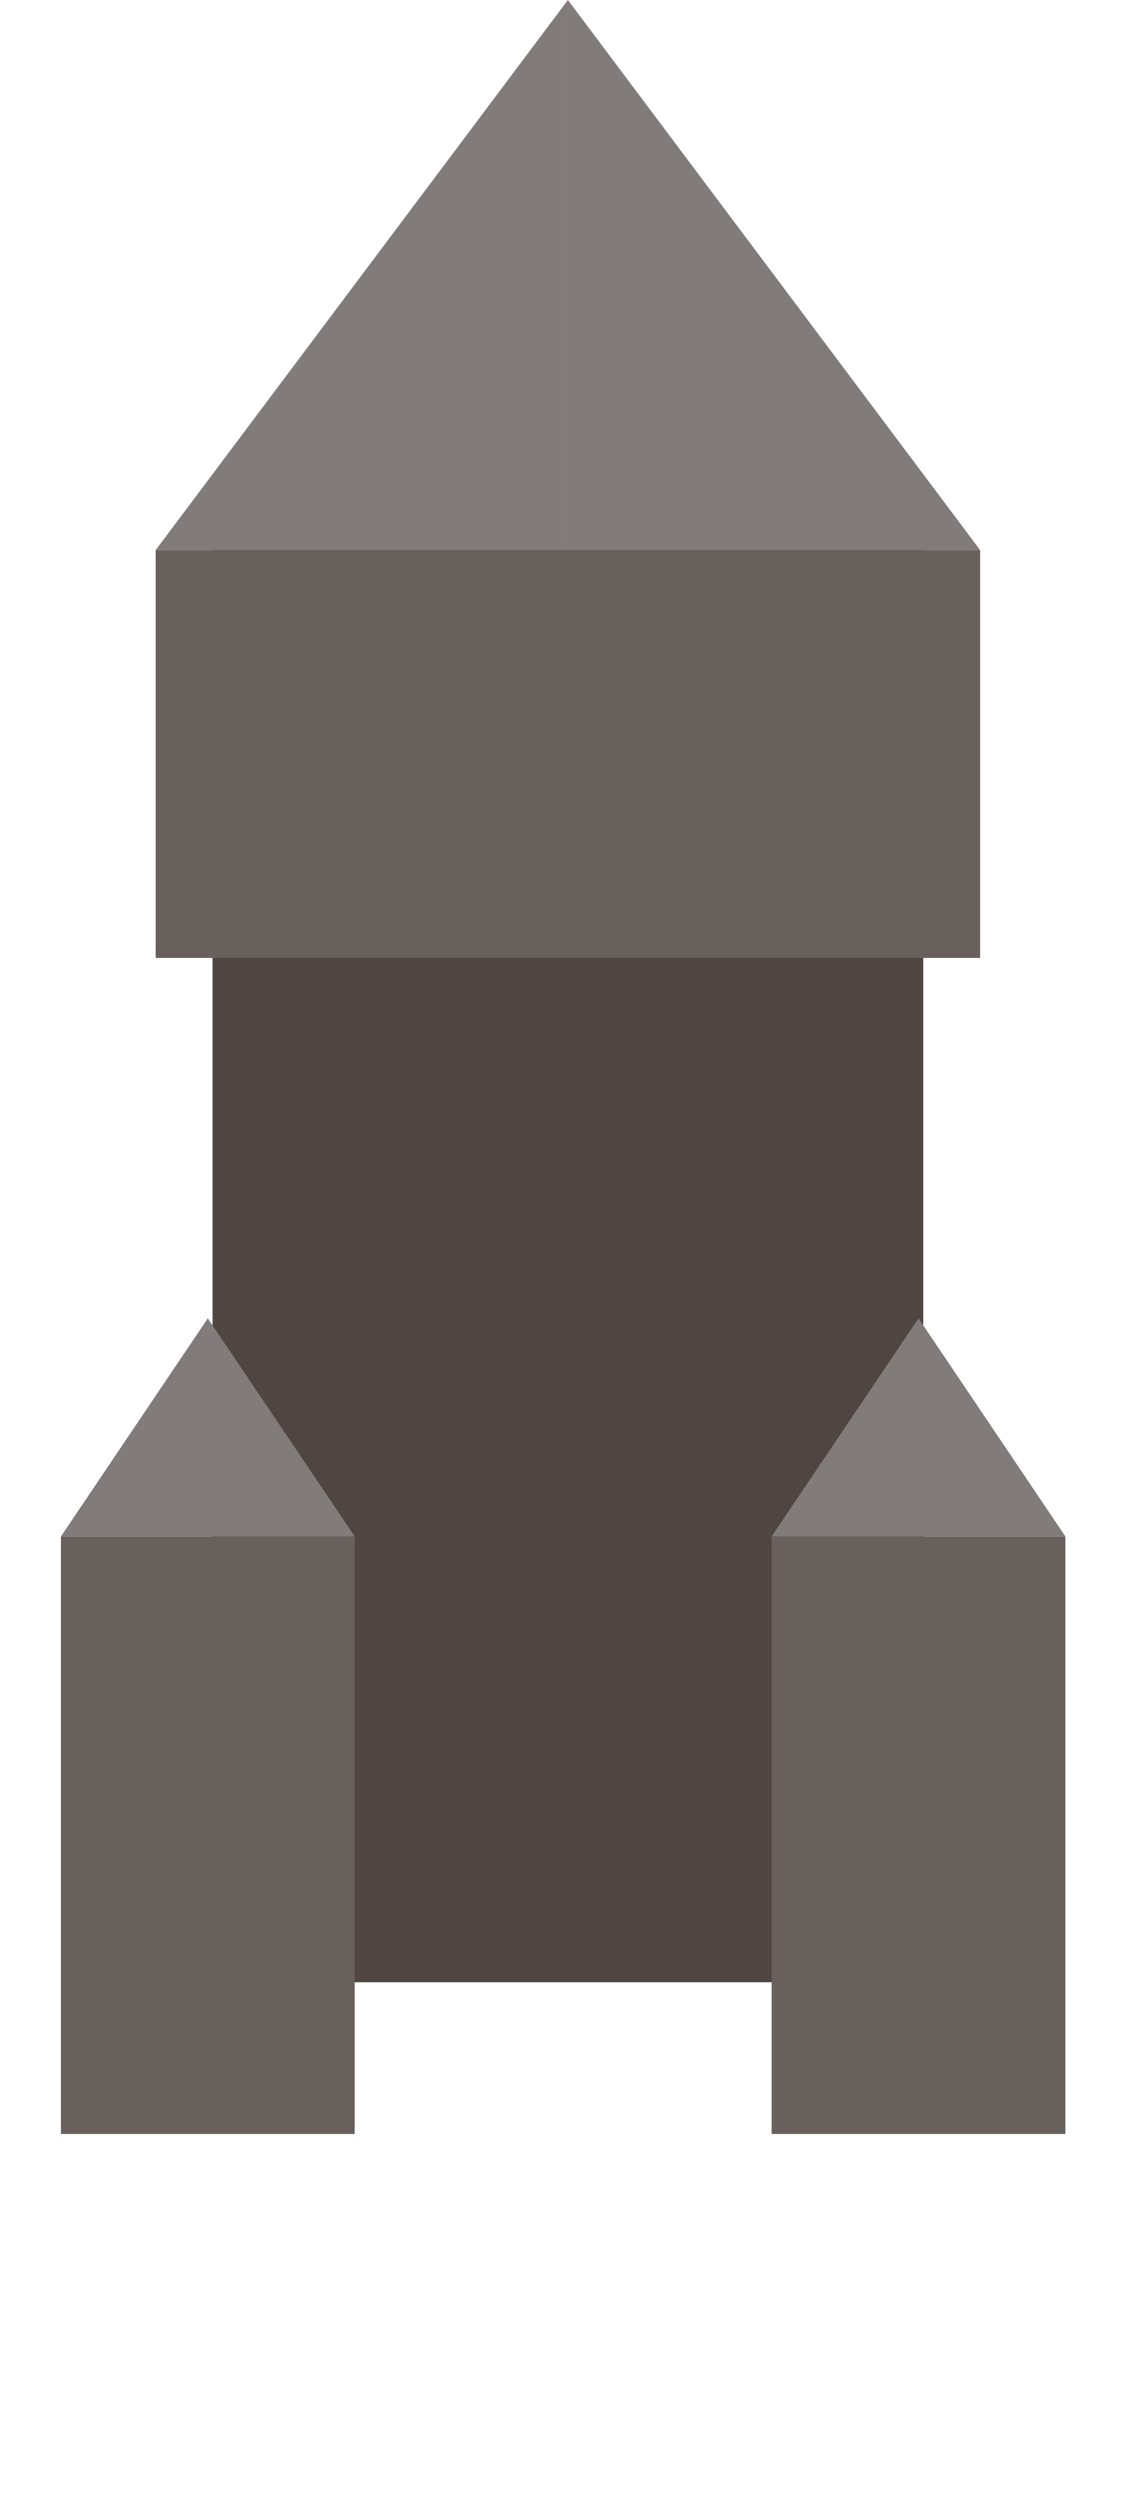 <svg width="37" height="82" viewBox="0 0 37 82" fill="none" xmlns="http://www.w3.org/2000/svg">
<rect x="6.978" y="18.045" width="23.333" height="46.978" fill="#4F4642"/>
<rect x="2" y="50.4" width="9.644" height="19.6" fill="#68605C"/>
<rect x="25.333" y="50.4" width="9.644" height="19.6" fill="#68605C"/>
<path fill-rule="evenodd" clip-rule="evenodd" d="M5.111 18.044L18.644 0V18.044H5.111ZM32.178 18.044L18.645 0V18.044H32.178Z" fill="#817C7A"/>
<path fill-rule="evenodd" clip-rule="evenodd" d="M2 50.4L6.822 43.244V50.4H2ZM11.645 50.4L6.822 43.244V50.4H11.645Z" fill="#817C7A"/>
<path fill-rule="evenodd" clip-rule="evenodd" d="M30.155 43.245L30.156 43.244V43.245L34.978 50.4H30.155V50.4H25.333L30.155 43.245V43.244L30.155 43.245Z" fill="#817C7A"/>
<rect x="5.111" y="18.045" width="27.067" height="13.378" fill="#68605C"/>
</svg>
